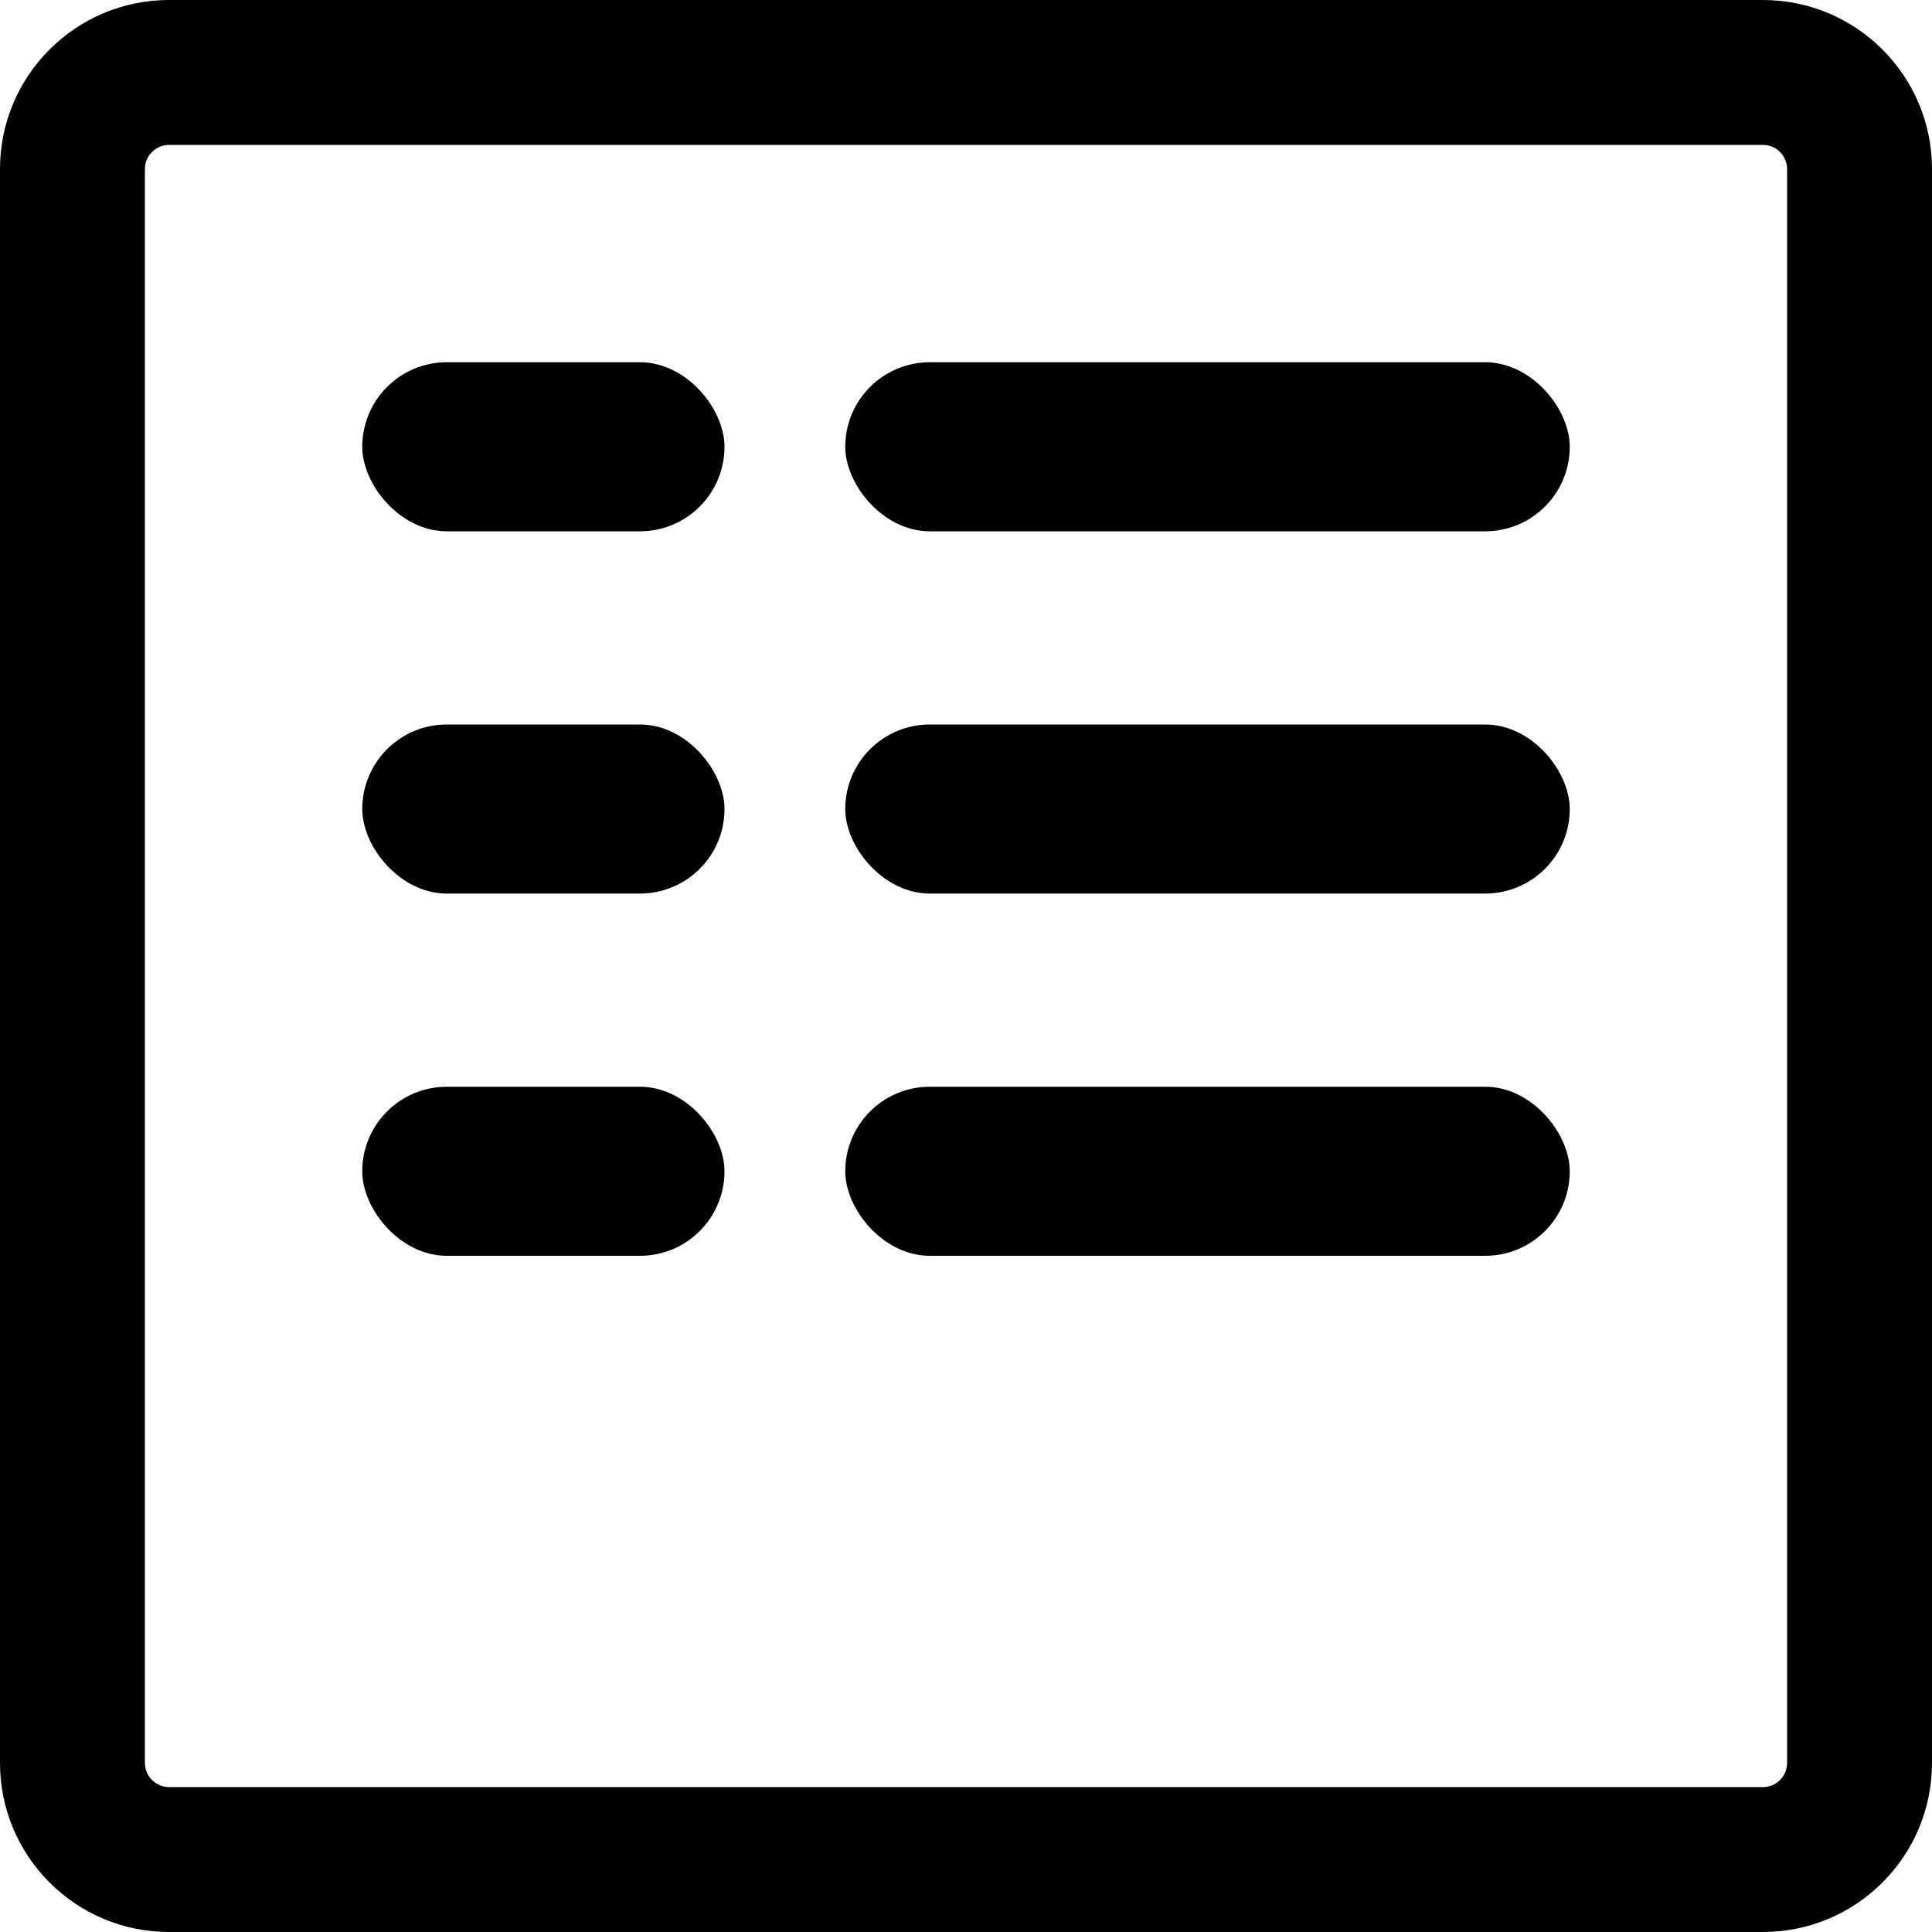 <svg xmlns="http://www.w3.org/2000/svg" width="16" height="16" viewBox="0 0 16 16" fill="none">
  <path fill-rule="evenodd" clip-rule="evenodd" d="M14.6 1.2H1.4C1.29 1.2 1.2 1.29 1.2 1.4V14.6C1.2 14.71 1.29 14.8 1.4 14.8H14.6C14.71 14.8 14.8 14.71 14.8 14.6V1.4C14.8 1.29 14.71 1.2 14.6 1.2ZM1.4 0C0.627 0 0 0.627 0 1.4V14.6C0 15.373 0.627 16 1.4 16H14.6C15.373 16 16 15.373 16 14.6V1.4C16 0.627 15.373 0 14.6 0H1.4Z" fill="black"/>
  <rect x="3" y="3" width="3" height="1.4" rx="0.7" fill="black"/>
  <rect x="7" y="3" width="6" height="1.4" rx="0.7" fill="black"/>
  <rect x="3" y="6" width="3" height="1.4" rx="0.7" fill="black"/>
  <rect x="7" y="6" width="6" height="1.4" rx="0.7" fill="black"/>
  <rect x="3" y="9" width="3" height="1.4" rx="0.7" fill="black"/>
  <rect x="7" y="9" width="6" height="1.4" rx="0.7" fill="black"/>
</svg>